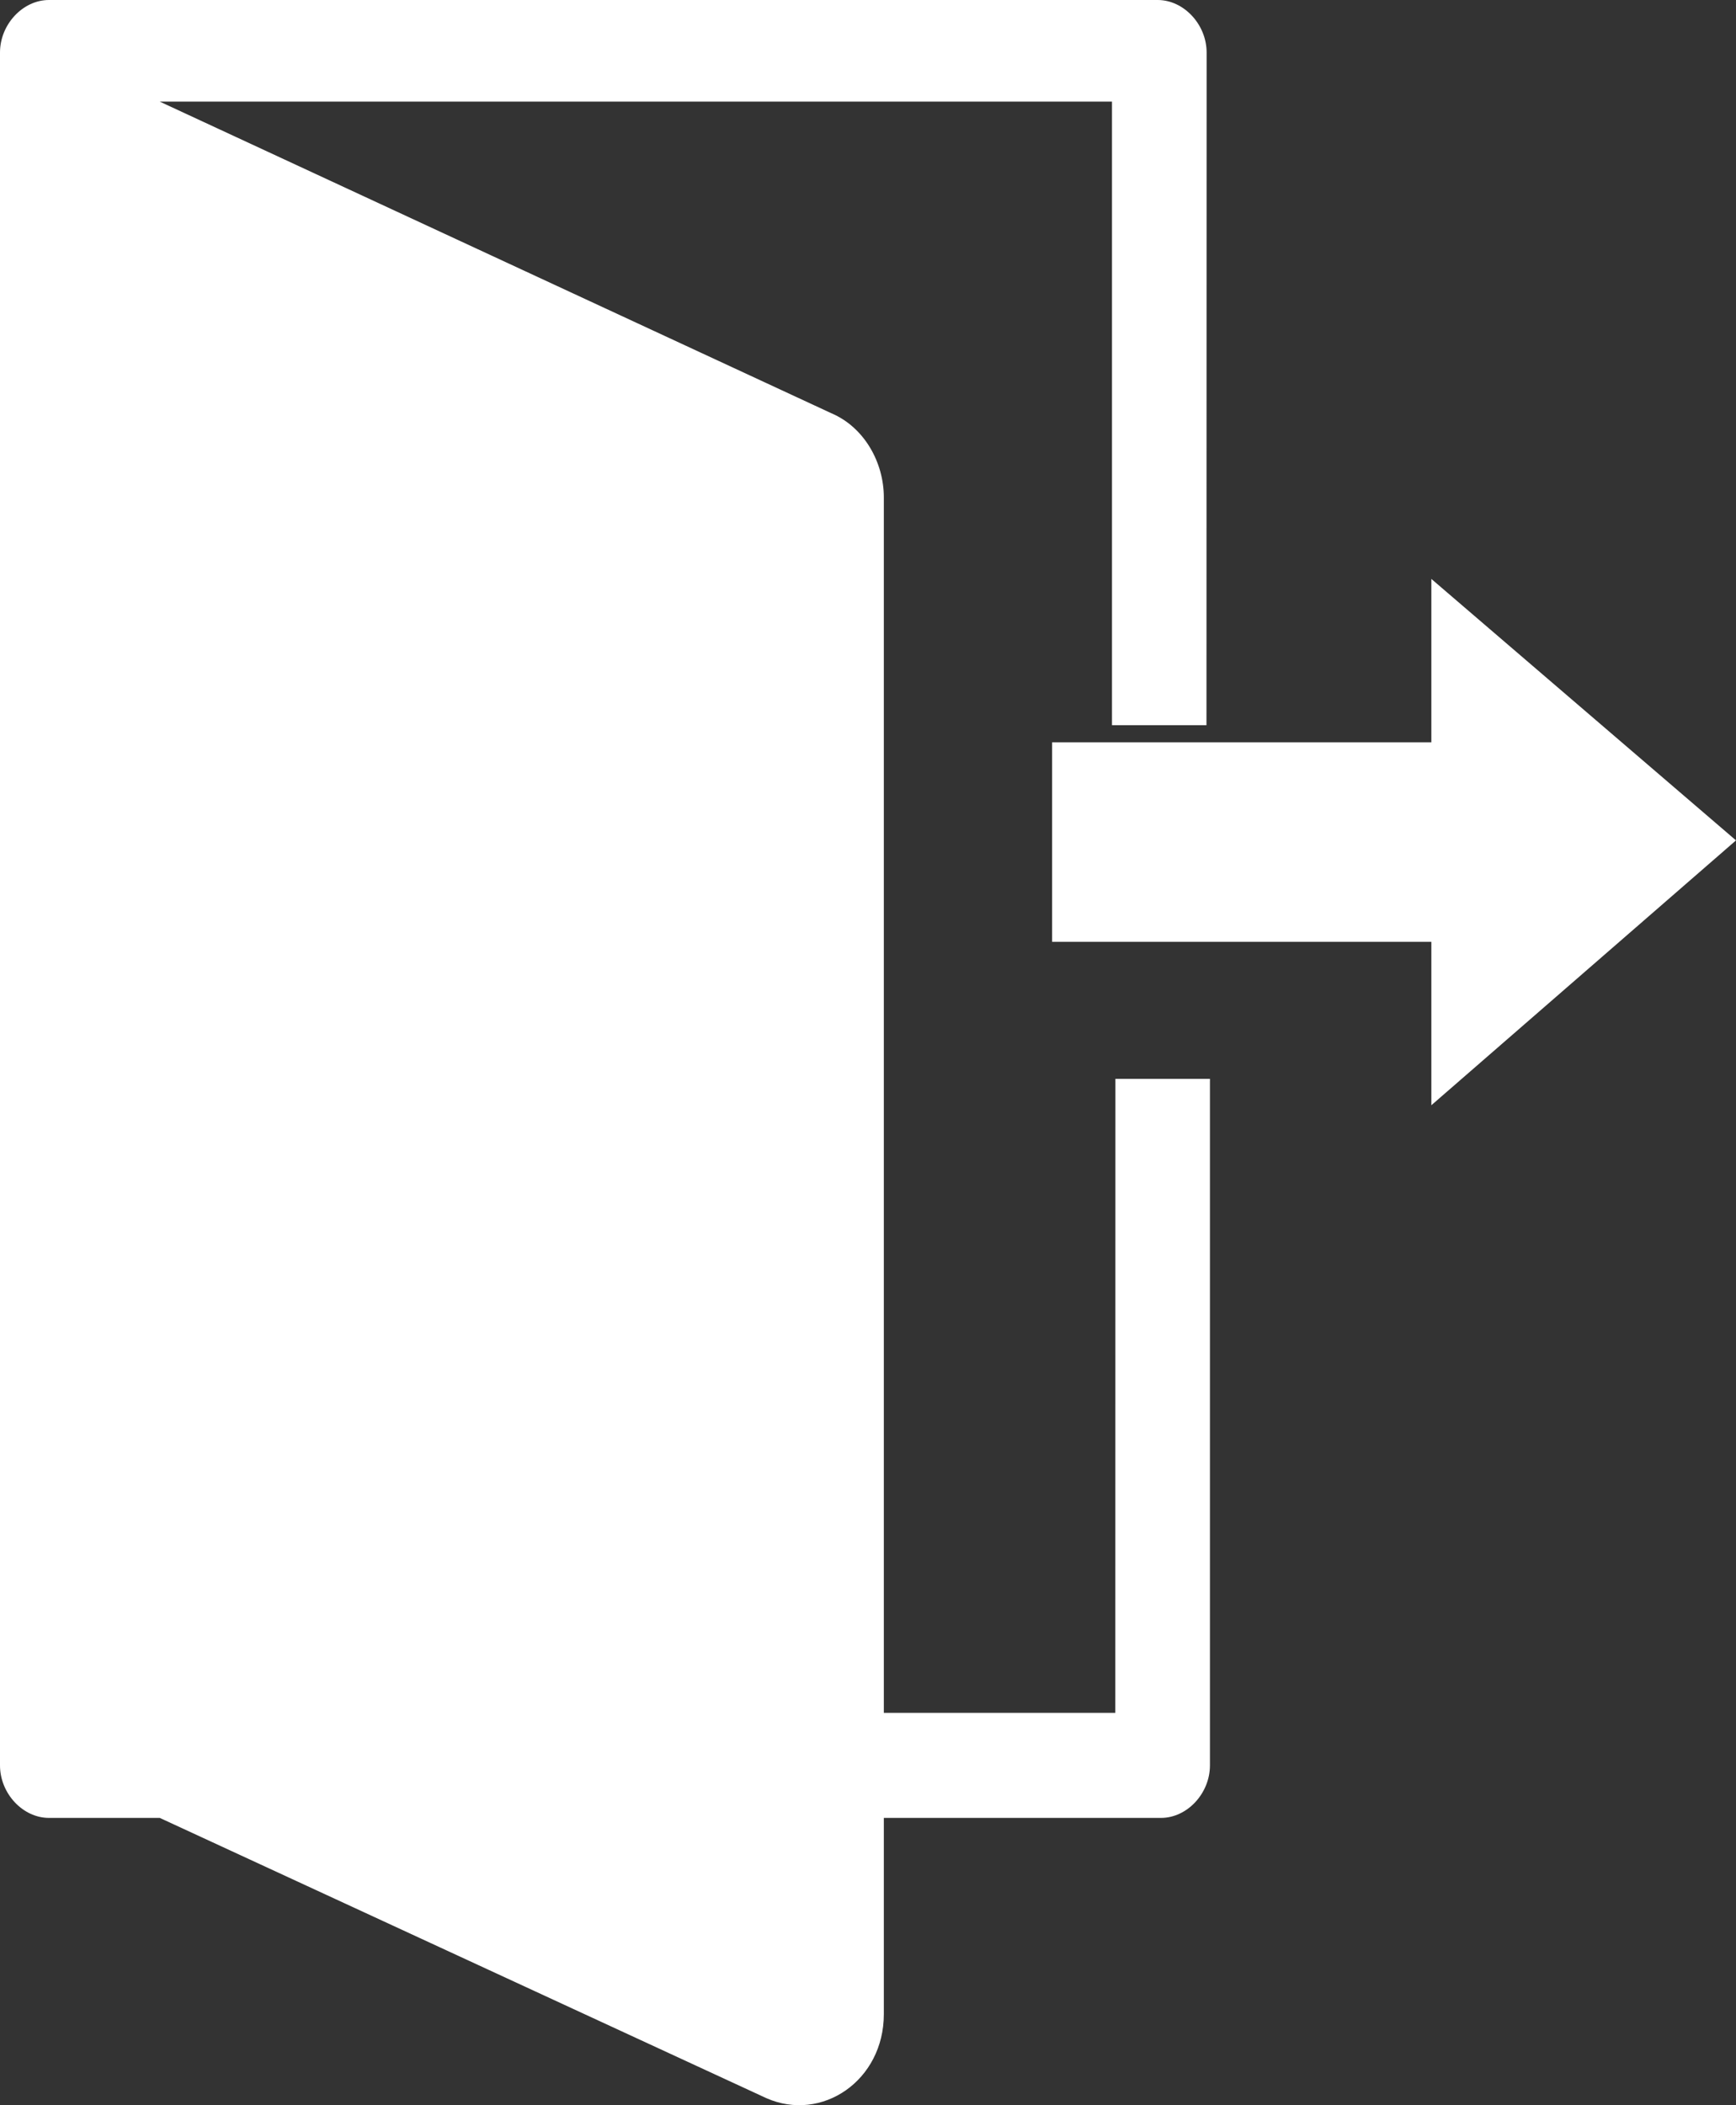
<svg width="33px" height="40px" viewBox="0 0 33 40" version="1.1" xmlns="http://www.w3.org/2000/svg" xmlns:xlink="http://www.w3.org/1999/xlink">
    <rect x="0" y="0" width="33" height="40" fill="#333333" stroke="none"/>
    <g id="Page-1" stroke="none" stroke-width="1" fill="none" fill-rule="evenodd">
        <g id="Customer-view" transform="translate(-52, -475)" fill="#FFFFFF">
            <g id="Group" transform="translate(17, 446)">
                <path d="M62.209,50 L62.209,46.895 L55,46.895 L55,43.105 L62.209,43.105 L62.209,40 L68,44.968 L62.209,50 Z M56.14,61.545 L51.801,61.545 L51.801,38.45 C51.801,37.785 51.428,37.119 50.808,36.854 L38.037,30.931 L56.138,30.931 L56.138,42.779 L57.934,42.779 L57.937,29.998 C57.937,29.465 57.503,29 57.007,29 L35.93,29 C35.433,29 35,29.465 35,29.998 L35,62.543 C35,63.076 35.433,63.541 35.93,63.541 L38.037,63.541 L49.568,68.866 C50.622,69.331 51.801,68.533 51.801,67.27 L51.801,63.541 L57.07,63.541 C57.567,63.541 58,63.076 58,62.543 L58,49.499 L56.203,49.499 L56.201,61.545 L56.14,61.545 Z" id="Fill-1"></path>
            </g>
        </g>
    </g>
</svg>